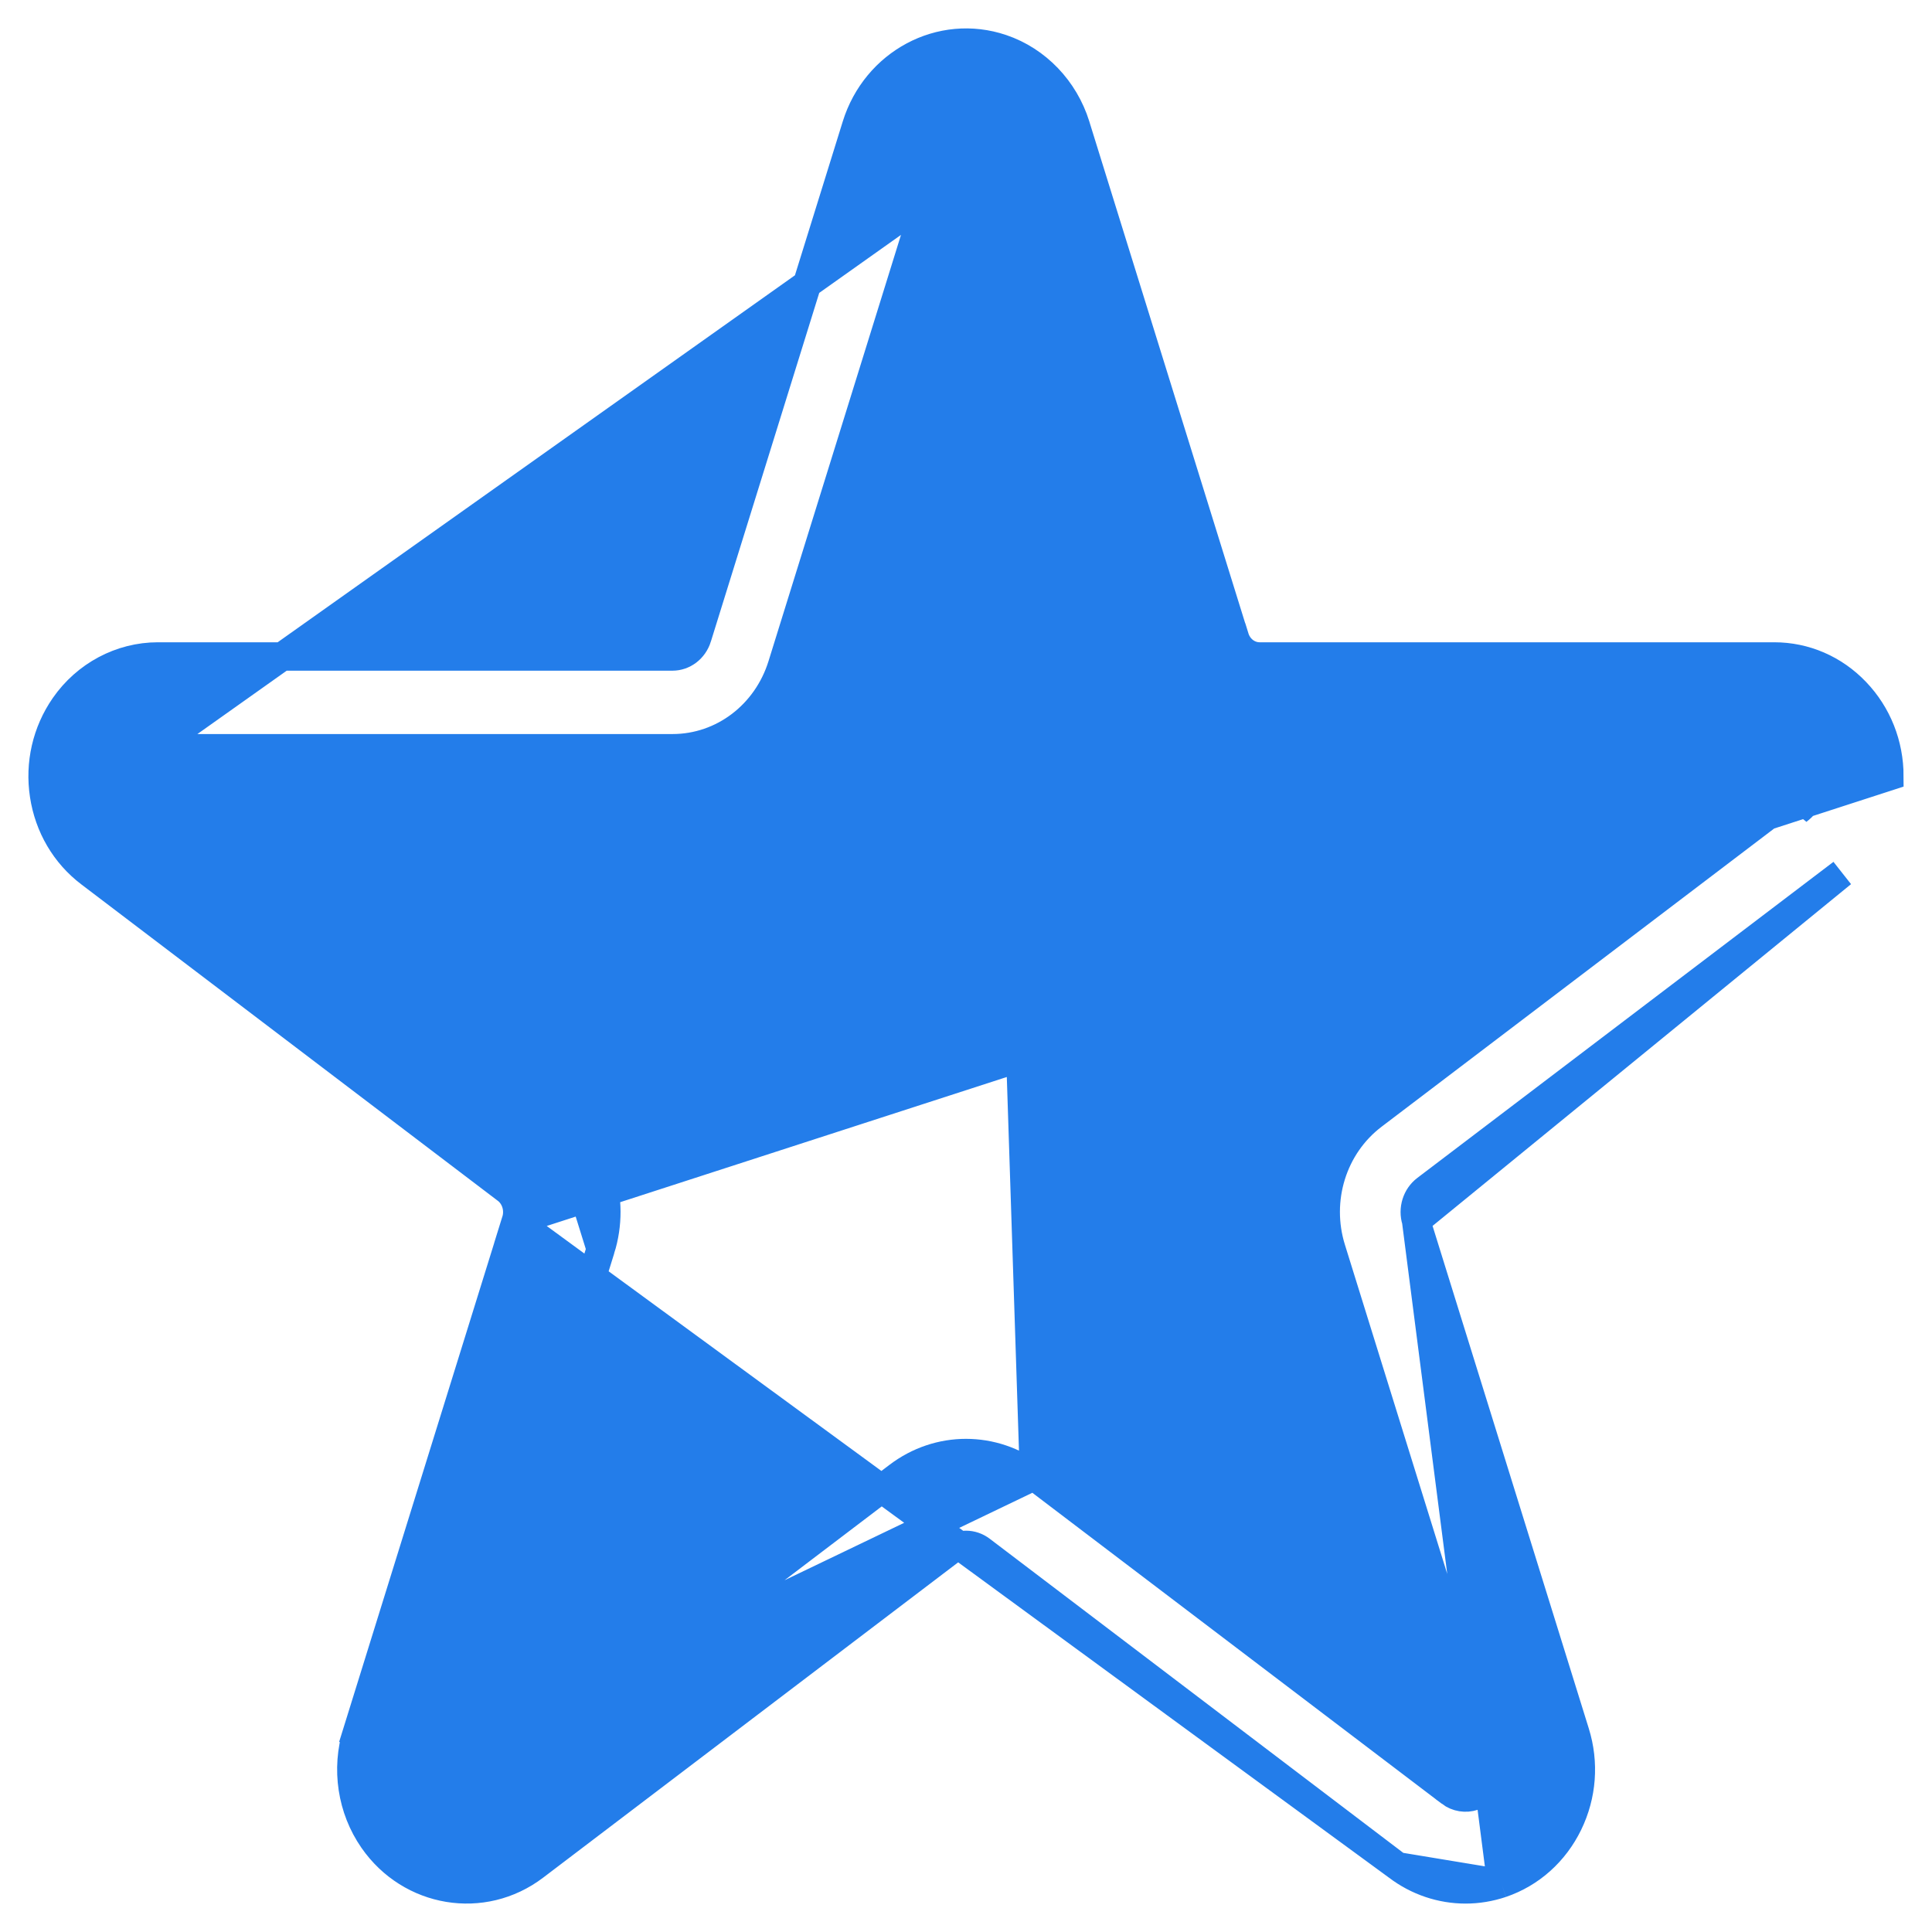 <svg width="34" height="34" viewBox="0 0 34 34" fill="none" xmlns="http://www.w3.org/2000/svg">
<path d="M9.079 21.488L9.079 21.488C9.145 21.277 9.072 21.053 8.909 20.93L8.908 20.93L1.583 15.365C1.583 15.365 1.583 15.365 1.583 15.365C1.145 15.033 0.859 14.544 0.775 13.991L0.775 13.991C0.691 13.439 0.818 12.883 1.134 12.427L1.134 12.427C1.512 11.882 2.126 11.553 2.779 11.553H11.834C12.028 11.553 12.207 11.423 12.272 11.215L12.272 11.214L15.07 2.211C15.412 1.11 16.556 0.491 17.629 0.854L17.629 0.854C18.248 1.064 18.732 1.573 18.931 2.21L18.942 2.247V2.247L21.728 11.214L21.729 11.214C21.793 11.423 21.973 11.553 22.167 11.553H31.223C31.767 11.553 32.278 11.775 32.659 12.174C33.041 12.573 33.25 13.102 33.25 13.661C33.25 13.661 33.25 13.661 33.25 13.661L9.079 21.488ZM9.079 21.488L6.281 30.491L6.52 30.566L6.281 30.491L6.281 30.491C6.083 31.129 6.188 31.832 6.567 32.377C7.222 33.32 8.499 33.535 9.408 32.844L16.733 27.279C16.894 27.157 17.107 27.157 17.267 27.279L24.594 32.844M9.079 21.488L24.594 32.844M24.922 21.487L24.922 21.487L27.721 30.491C27.887 31.024 27.844 31.593 27.601 32.093L27.601 32.093C27.357 32.594 26.939 32.97 26.422 33.146M24.922 21.487L26.422 33.146M24.922 21.487C24.856 21.277 24.929 21.054 25.093 20.929L32.417 15.366C32.417 15.366 32.417 15.366 32.417 15.366L24.922 21.487ZM26.422 33.146C26.217 33.215 26.004 33.25 25.792 33.25C25.366 33.25 24.944 33.11 24.594 32.844M26.422 33.146L24.594 32.844M2.409 13.367L2.409 13.367C2.334 13.475 2.303 13.607 2.323 13.741C2.344 13.875 2.412 13.989 2.512 14.064L2.512 14.065L9.837 19.629L2.409 13.367ZM2.409 13.367C2.496 13.24 2.636 13.168 2.779 13.168H11.834C12.723 13.168 13.495 12.574 13.764 11.707C13.764 11.707 13.764 11.707 13.764 11.707L16.562 2.704L16.562 2.703C16.644 2.439 16.908 2.31 17.14 2.388L17.14 2.388C17.276 2.435 17.391 2.551 17.439 2.704L17.439 2.704M2.409 13.367L17.439 2.704M31.933 13.662C31.934 13.899 31.824 14.124 31.639 14.264L31.933 13.662ZM31.933 13.662C31.933 13.463 31.859 13.276 31.725 13.136L31.933 13.662ZM17.439 2.704L20.236 11.707C20.506 12.574 21.279 13.168 22.167 13.168H31.222H31.222H31.222H31.222H31.222H31.222H31.222H31.222H31.222H31.222H31.222H31.222H31.222H31.222H31.222H31.222H31.222H31.222H31.222H31.222H31.222H31.222H31.222H31.222H31.222H31.222H31.222H31.222H31.222H31.222H31.222C31.342 13.168 31.456 13.216 31.544 13.309L31.544 13.309C31.633 13.401 31.683 13.525 31.683 13.662V13.663C31.684 13.824 31.609 13.974 31.488 14.065L31.488 14.065L24.163 19.629C24.163 19.629 24.163 19.629 24.163 19.629C23.451 20.169 23.16 21.115 23.43 21.981C23.43 21.981 23.43 21.981 23.43 21.981L26.229 30.985L26.229 30.985C26.269 31.114 26.259 31.249 26.2 31.368L26.2 31.369C26.142 31.488 26.046 31.572 25.931 31.611C25.794 31.657 25.642 31.633 25.523 31.544C25.523 31.544 25.523 31.544 25.523 31.543L18.197 25.979L17.439 2.704ZM7.773 30.984L7.773 30.985C7.725 31.139 7.751 31.308 7.841 31.435L7.841 31.436C7.992 31.654 8.277 31.697 8.478 31.544L8.478 31.544L15.803 25.979C16.518 25.435 17.483 25.436 18.197 25.979L7.773 30.984ZM7.773 30.984L10.571 21.981M7.773 30.984L10.571 21.981M10.571 21.981C10.841 21.116 10.55 20.169 9.838 19.629L10.571 21.981Z" fill="#237DEA" stroke="#237DEA" stroke-width="0.5"/>
</svg>
